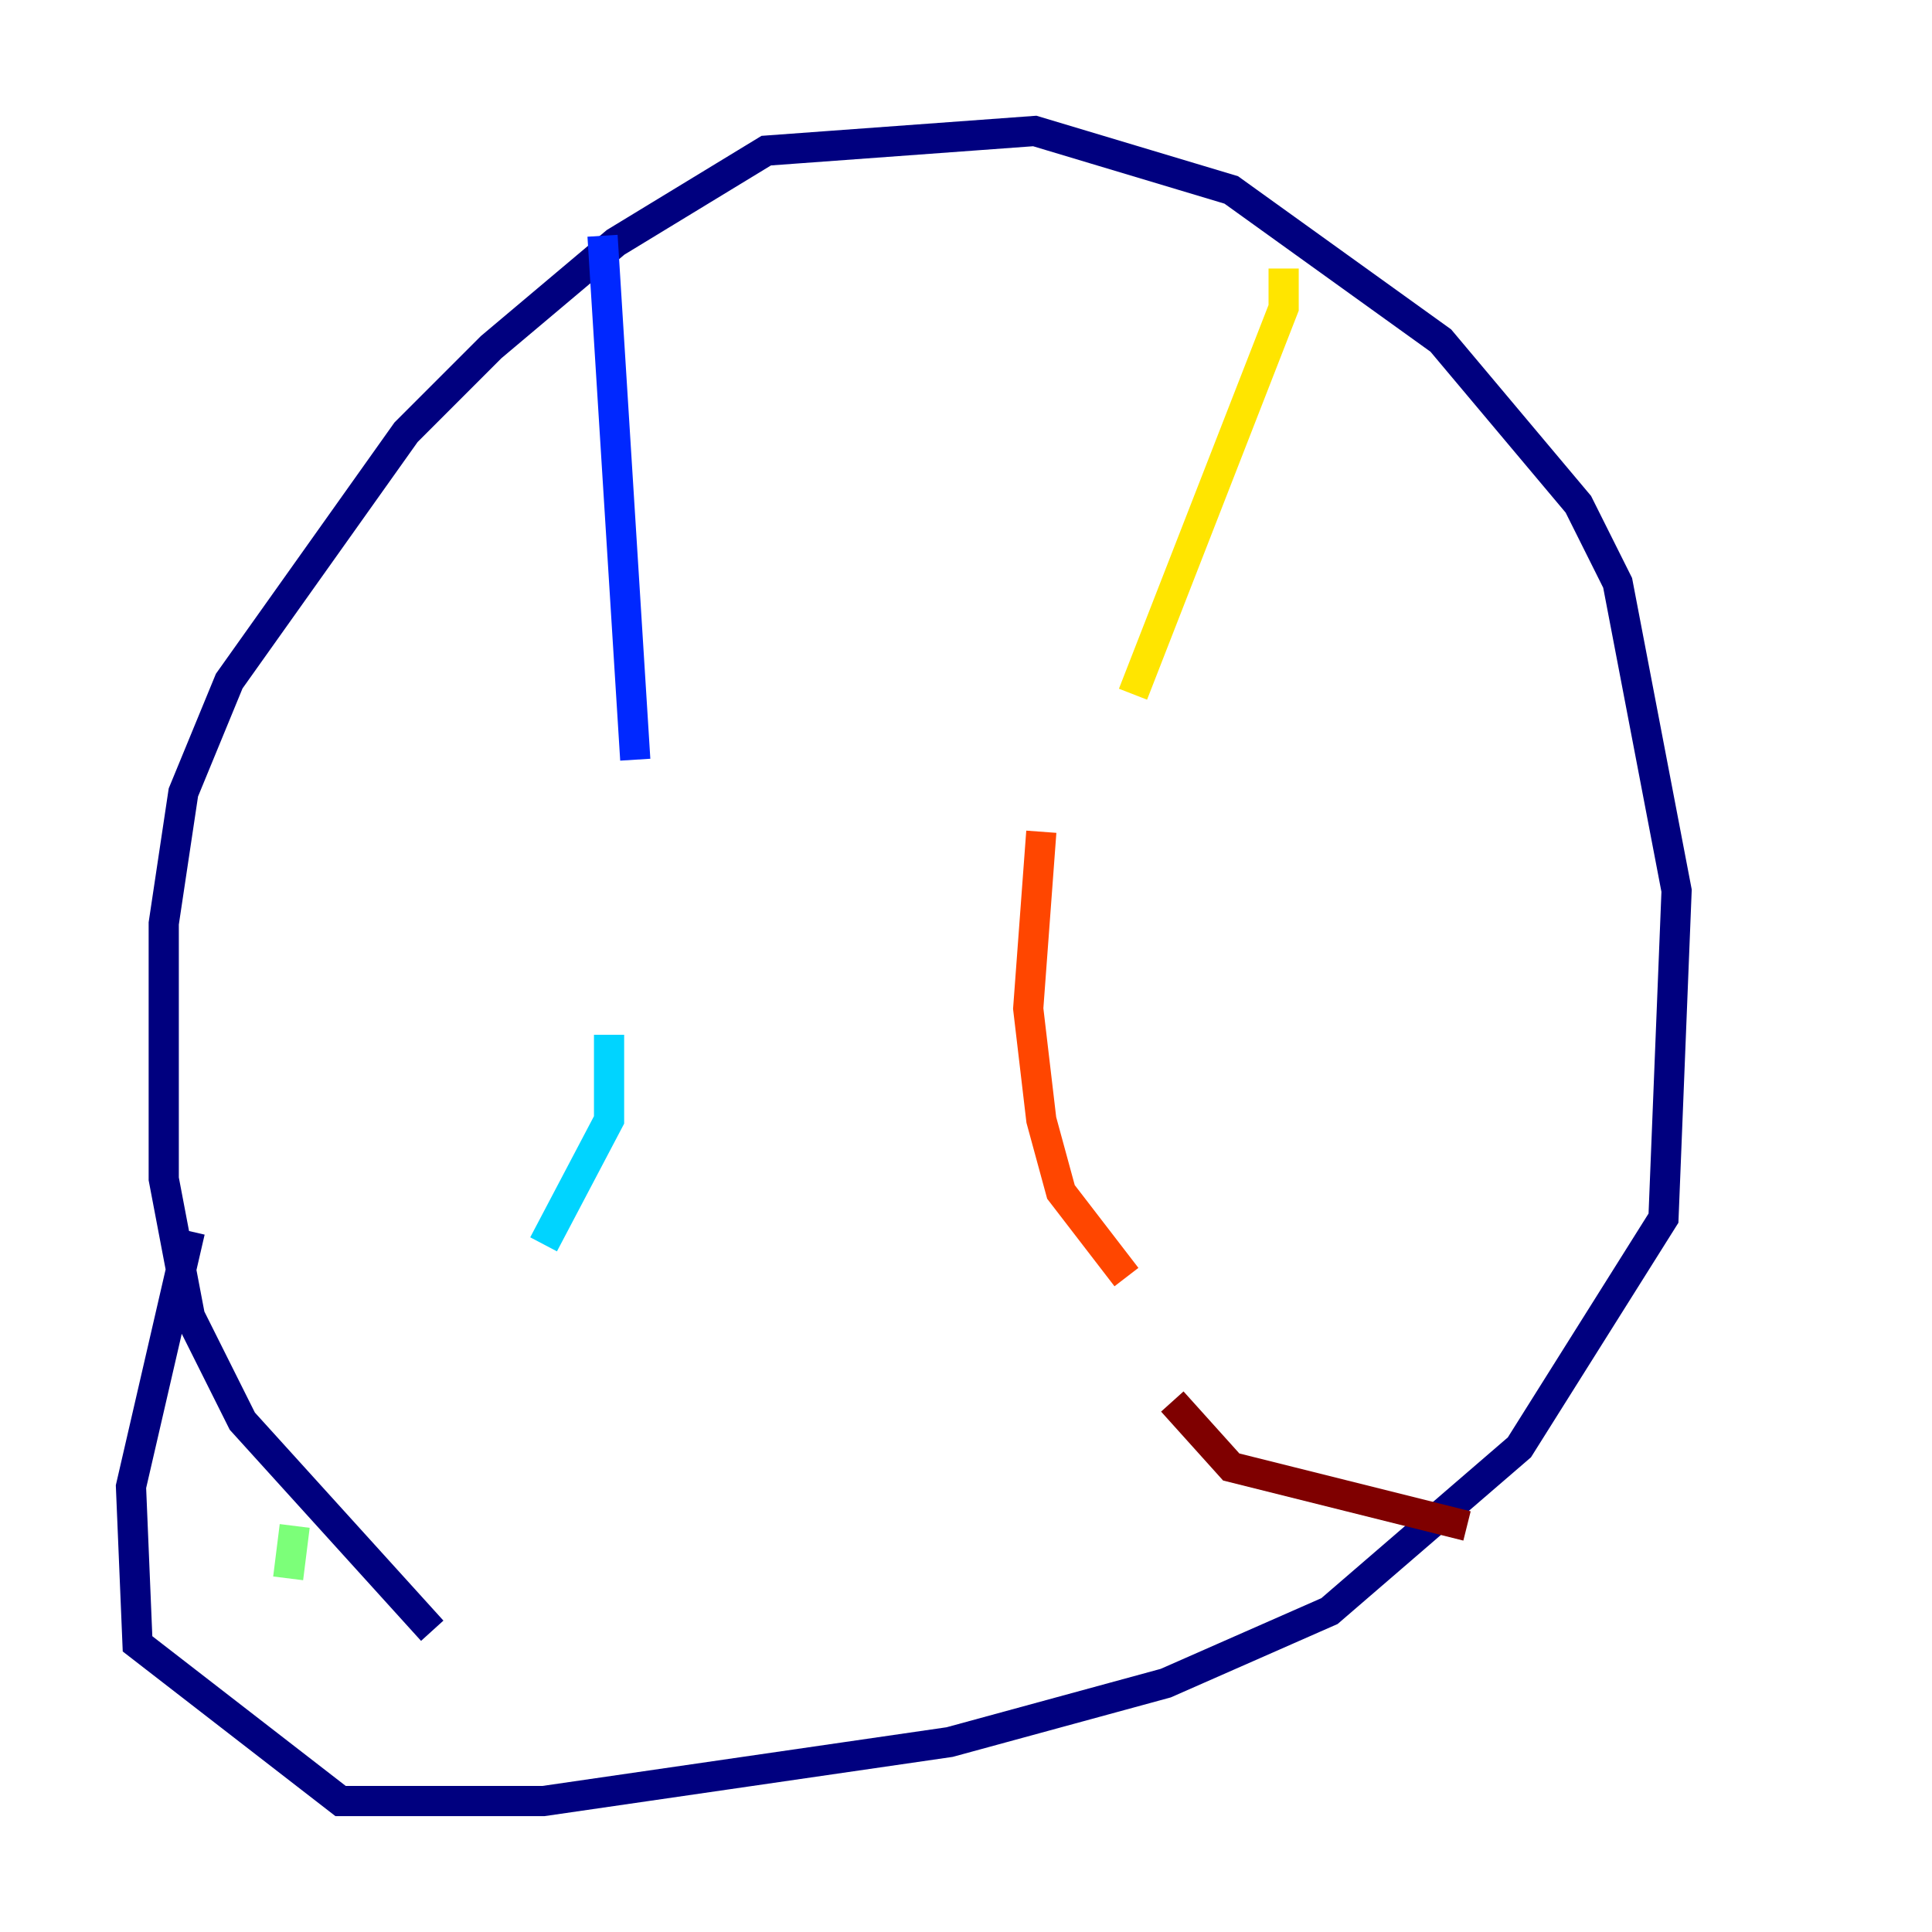 <?xml version="1.0" encoding="utf-8" ?>
<svg baseProfile="tiny" height="128" version="1.2" viewBox="0,0,128,128" width="128" xmlns="http://www.w3.org/2000/svg" xmlns:ev="http://www.w3.org/2001/xml-events" xmlns:xlink="http://www.w3.org/1999/xlink"><defs /><polyline fill="none" points="28.637,108.041 16.054,94.156 12.583,87.214 10.848,78.102 10.848,61.18 12.149,52.502 15.186,45.125 26.902,28.637 32.542,22.997 40.786,16.054 50.766,9.98 68.556,8.678 81.573,12.583 95.458,22.563 104.57,33.41 107.173,38.617 111.078,59.01 110.21,80.705 100.664,95.891 88.081,106.739 77.234,111.512 62.915,115.417 36.014,119.322 22.563,119.322 9.112,108.909 8.678,98.495 12.583,81.573" stroke="#00007f" stroke-width="2" /><polyline fill="none" points="39.919,15.62 42.088,50.332" stroke="#0028ff" stroke-width="2" /><polyline fill="none" points="40.352,68.556 40.352,74.197 36.014,82.441" stroke="#00d4ff" stroke-width="2" /><polyline fill="none" points="19.525,101.098 19.091,104.57" stroke="#7cff79" stroke-width="2" /><polyline fill="none" points="85.044,17.79 85.044,20.393 75.064,45.993" stroke="#ffe500" stroke-width="2" /><polyline fill="none" points="68.99,55.105 68.122,66.82 68.99,74.197 70.291,78.969 74.63,84.61" stroke="#ff4600" stroke-width="2" /><polyline fill="none" points="77.668,92.854 81.573,97.193 97.193,101.098" stroke="#7f0000" stroke-width="2" /></svg>